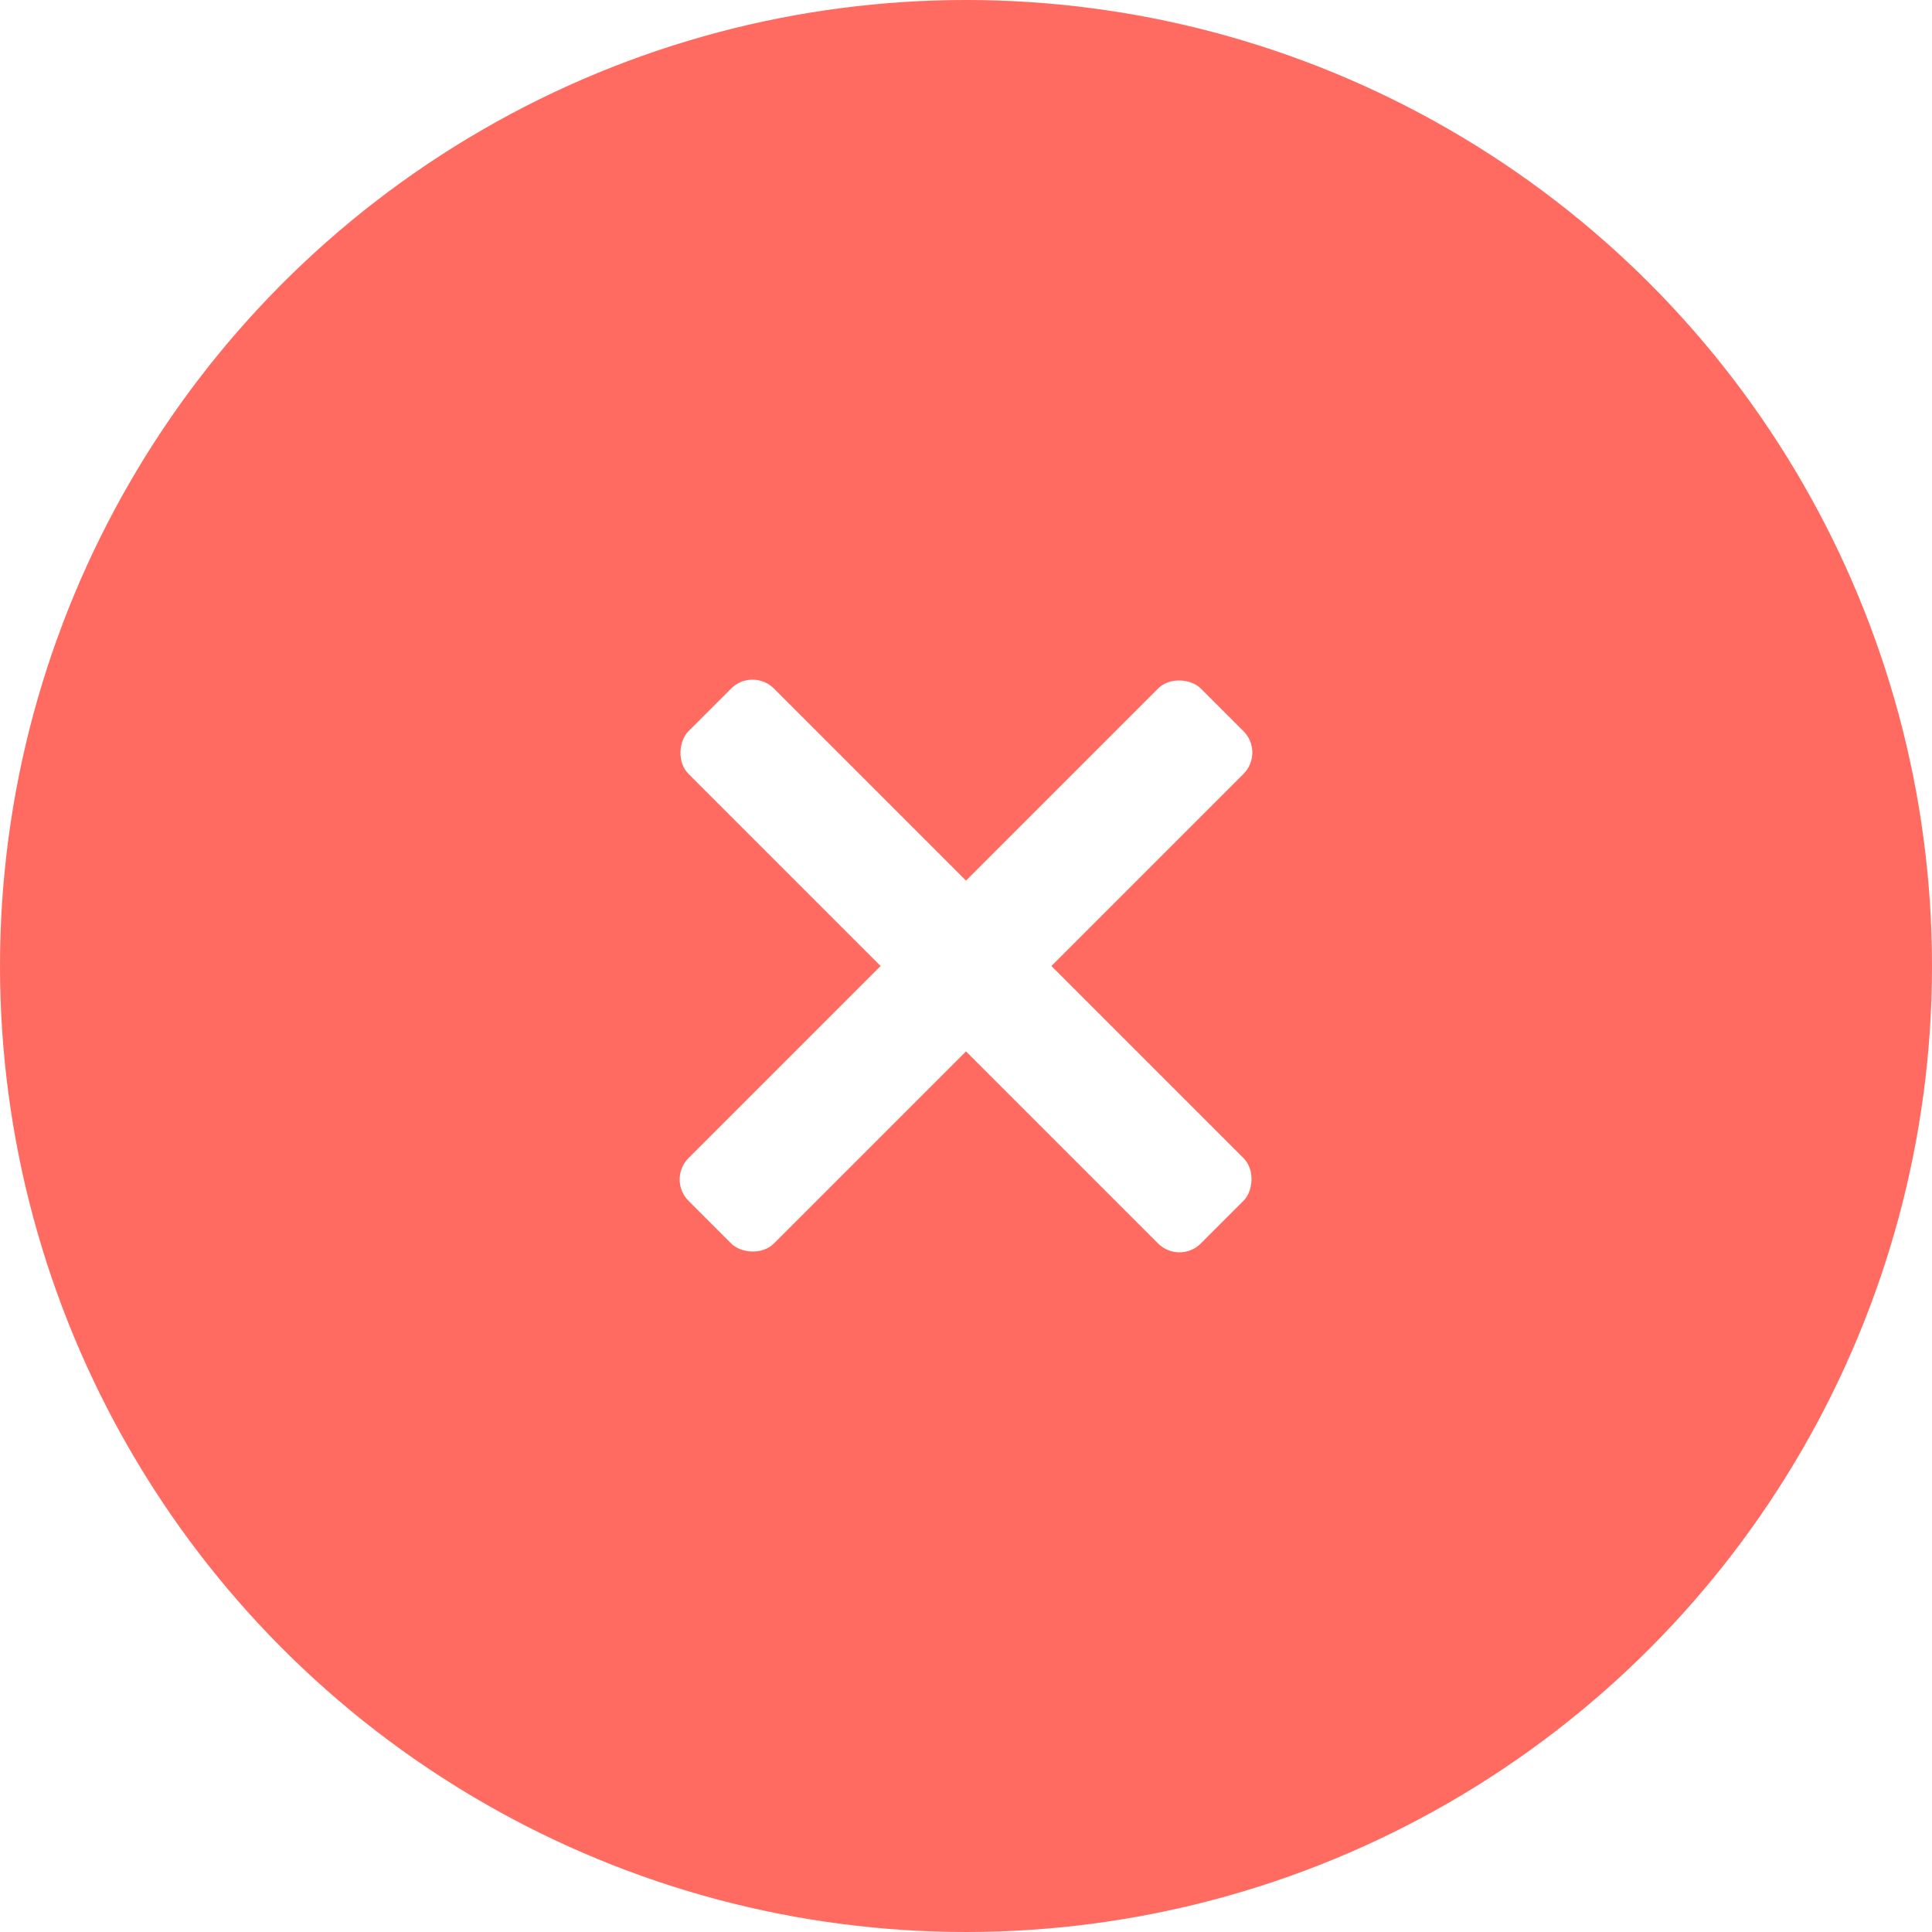 <svg width="512" height="512" viewBox="0 0 512 512" xmlns="http://www.w3.org/2000/svg">
  <!-- Background Circle -->
  <circle cx="256" cy="256" r="256" fill="#ff6b61"/>
  
  <!-- White Cross with subtle shadow effect -->
  <g filter="url(#shadow)">
    <rect x="160" y="240" width="192" height="32" rx="8" ry="8" fill="white" transform="rotate(45 256 256)" />
    <rect x="160" y="240" width="192" height="32" rx="8" ry="8" fill="white" transform="rotate(-45 256 256)" />
  </g>

  <!-- Shadow Filter -->
  <defs>
    <filter id="shadow" x="-50%" y="-50%" width="200%" height="200%">
      <feDropShadow dx="4" dy="4" stdDeviation="2" flood-color="#000000" flood-opacity="0.25"/>
    </filter>
  </defs>
</svg>
